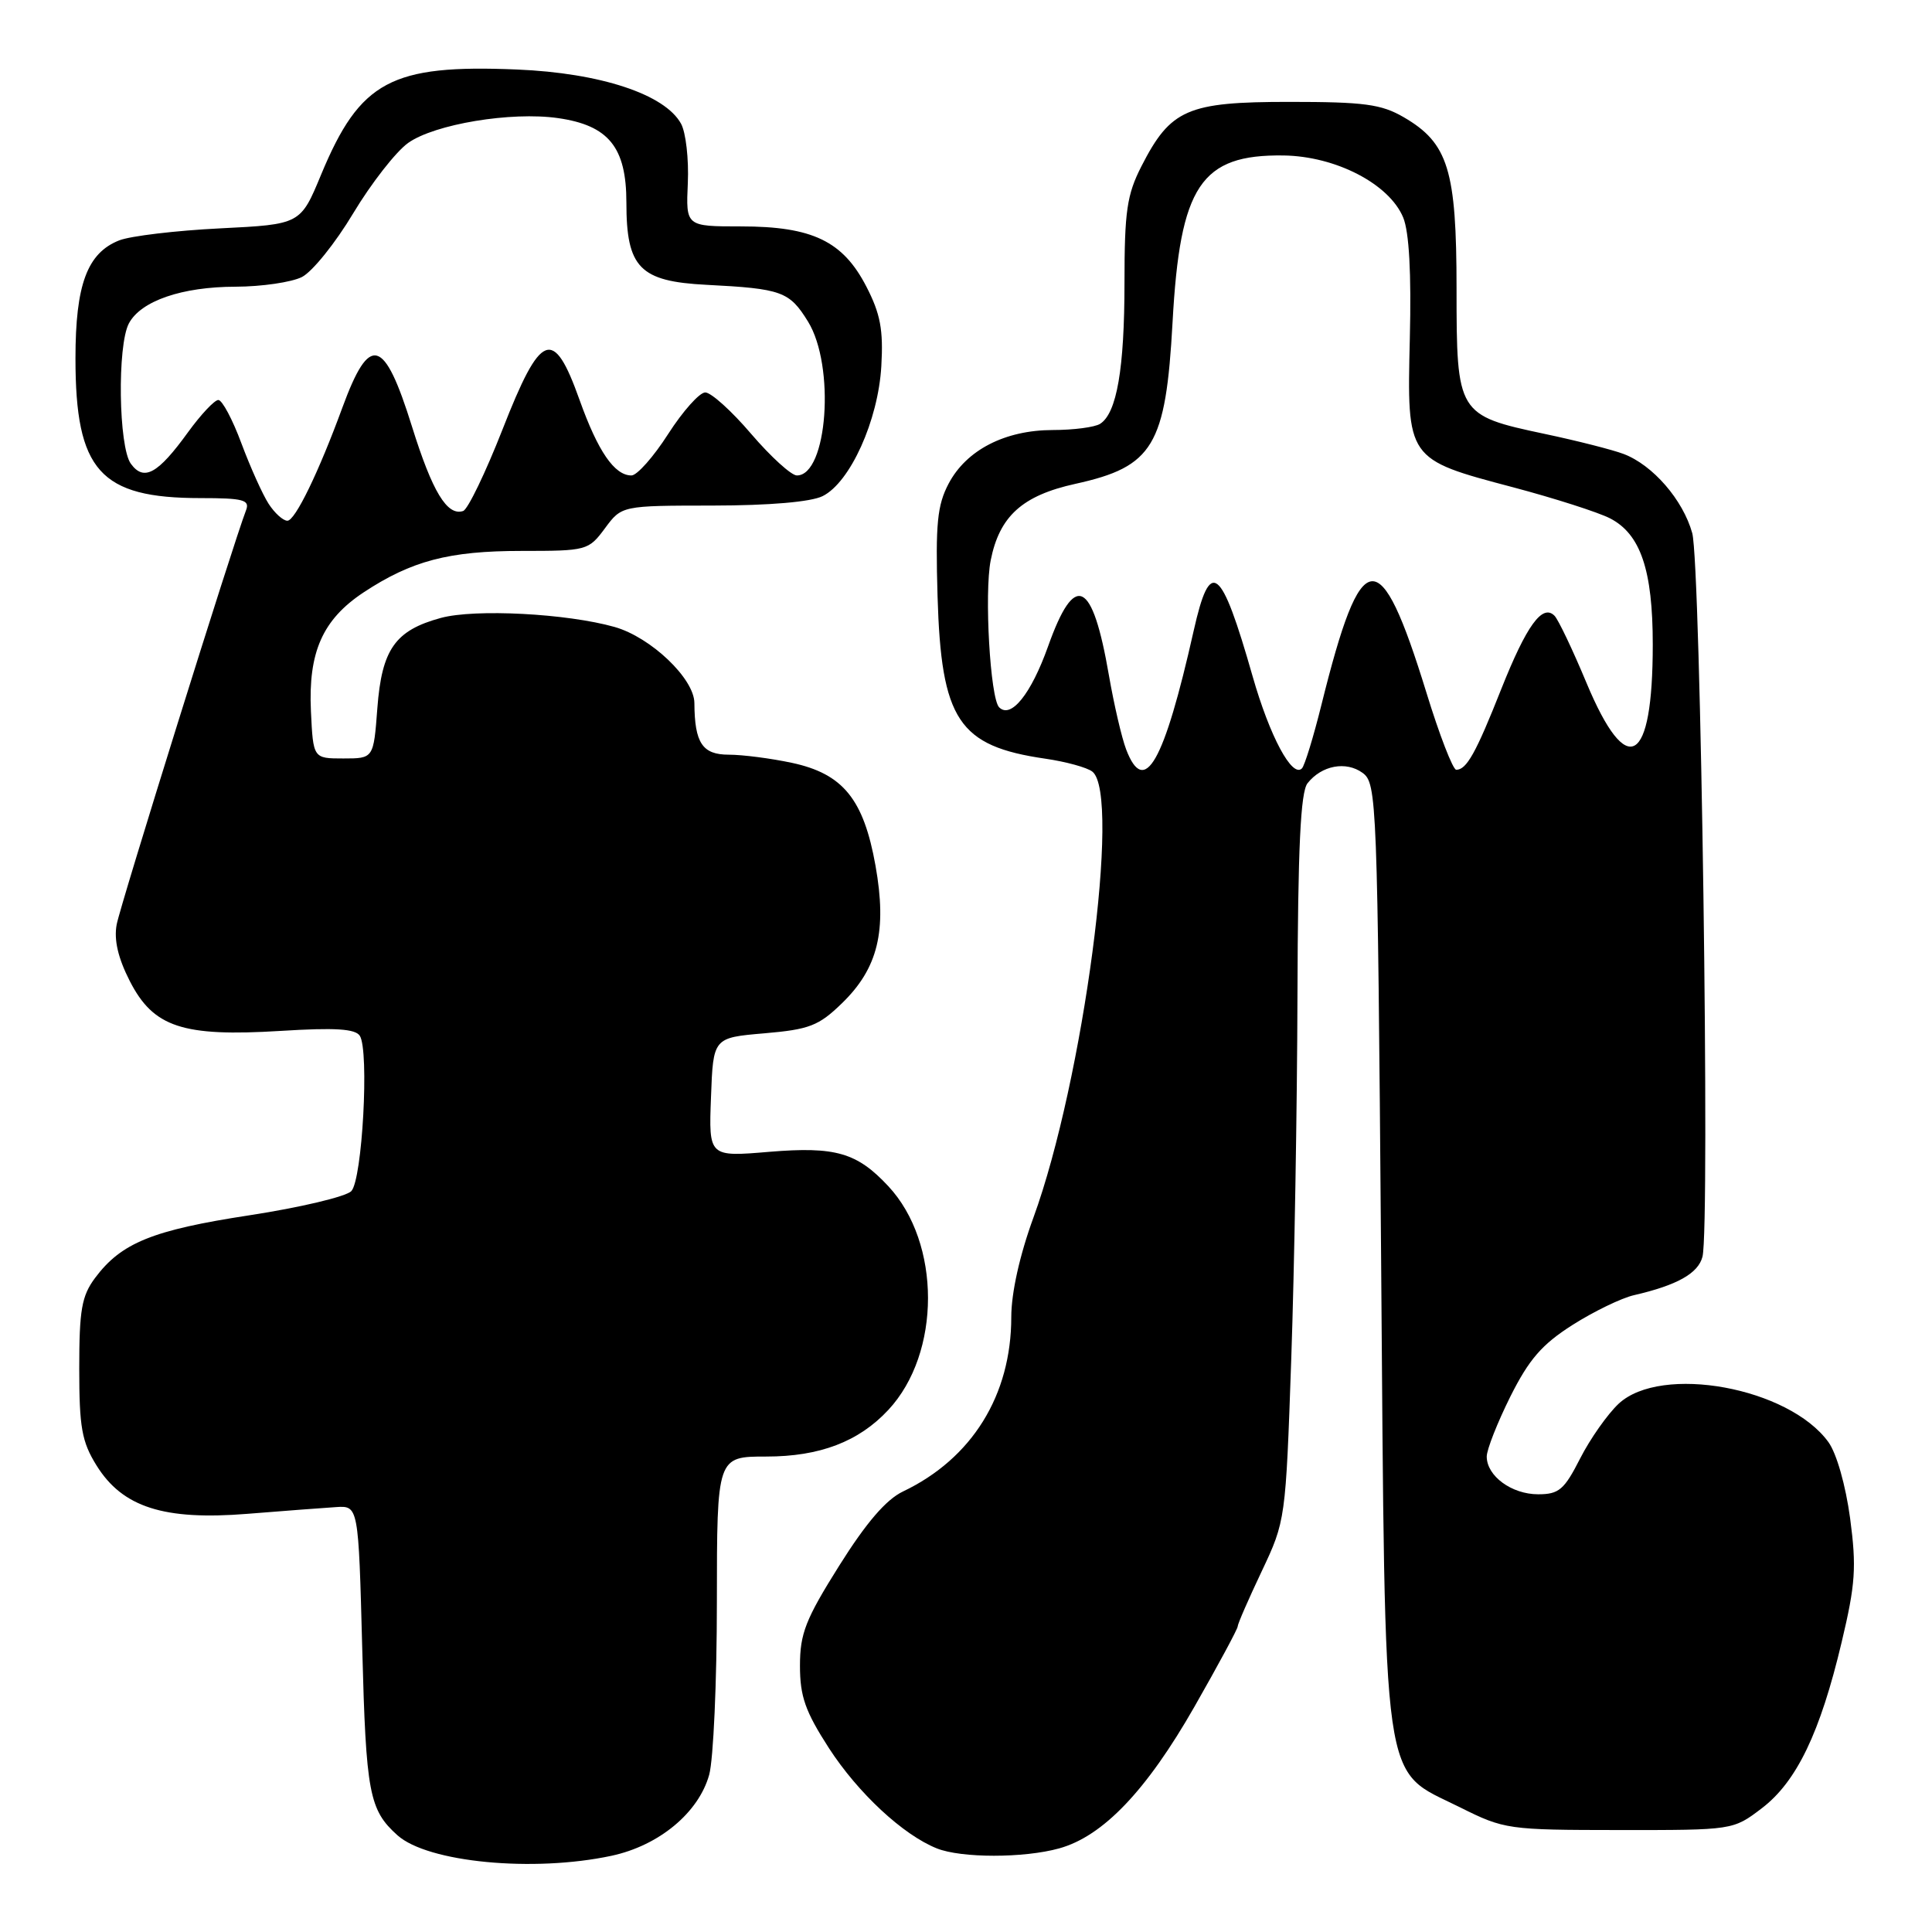 <?xml version="1.0" encoding="UTF-8" standalone="no"?>
<!DOCTYPE svg PUBLIC "-//W3C//DTD SVG 1.1//EN" "http://www.w3.org/Graphics/SVG/1.1/DTD/svg11.dtd" >
<svg xmlns="http://www.w3.org/2000/svg" xmlns:xlink="http://www.w3.org/1999/xlink" version="1.1" viewBox="0 0 256 256">
 <g >
 <path fill="currentColor"
d=" M 81.03 245.90 C 87.32 244.55 92.57 240.20 93.97 235.17 C 94.53 233.15 94.99 222.84 94.99 212.25 C 95.00 193.00 95.00 193.00 101.54 193.00 C 108.62 193.00 113.79 191.03 117.70 186.83 C 124.72 179.31 124.72 164.69 117.70 157.17 C 113.55 152.72 110.70 151.90 101.96 152.62 C 93.91 153.30 93.91 153.30 94.21 145.40 C 94.50 137.50 94.50 137.50 101.28 136.92 C 107.24 136.41 108.48 135.93 111.55 132.95 C 116.34 128.31 117.55 123.35 116.01 114.71 C 114.44 105.90 111.71 102.53 104.93 101.08 C 102.16 100.49 98.40 100.00 96.57 100.00 C 93.07 100.00 92.04 98.46 92.01 93.15 C 91.99 89.92 86.25 84.45 81.45 83.08 C 75.13 81.29 62.93 80.65 58.41 81.88 C 52.35 83.53 50.59 86.04 50.00 93.85 C 49.50 100.50 49.50 100.50 45.50 100.50 C 41.50 100.50 41.50 100.50 41.20 94.25 C 40.83 86.42 42.74 82.10 48.17 78.50 C 54.52 74.31 59.48 73.00 69.10 73.00 C 77.76 73.00 77.98 72.94 80.16 70.00 C 82.38 67.00 82.38 67.00 94.44 66.99 C 101.97 66.98 107.44 66.51 109.00 65.74 C 112.65 63.93 116.37 55.70 116.78 48.52 C 117.06 43.73 116.66 41.58 114.81 38.00 C 111.70 31.95 107.65 30.00 98.19 30.00 C 90.88 30.00 90.88 30.00 91.14 24.25 C 91.28 21.09 90.88 17.55 90.24 16.39 C 88.10 12.49 79.55 9.67 68.49 9.21 C 51.84 8.52 47.71 10.73 42.56 23.11 C 39.82 29.73 39.82 29.73 29.16 30.26 C 23.30 30.55 17.28 31.27 15.80 31.85 C 11.56 33.52 10.00 37.71 10.00 47.48 C 10.00 62.37 13.25 66.00 26.57 66.00 C 32.23 66.00 33.12 66.24 32.61 67.59 C 30.87 72.10 15.94 119.93 15.46 122.50 C 15.08 124.54 15.64 126.94 17.20 130.00 C 20.33 136.12 24.19 137.40 37.19 136.60 C 44.40 136.15 47.08 136.32 47.68 137.25 C 48.94 139.24 48.01 156.31 46.55 157.83 C 45.84 158.56 39.78 160.00 33.06 161.03 C 20.20 163.00 16.07 164.68 12.60 169.33 C 10.82 171.72 10.50 173.56 10.50 181.33 C 10.50 189.15 10.84 191.04 12.79 194.18 C 16.23 199.72 21.72 201.48 32.78 200.59 C 37.57 200.21 42.85 199.80 44.50 199.70 C 47.50 199.50 47.50 199.50 48.00 218.50 C 48.50 237.63 48.92 239.82 52.66 243.18 C 56.67 246.78 70.66 248.12 81.03 245.90 Z  M 140.35 244.92 C 146.16 243.31 151.93 237.26 158.28 226.13 C 161.43 220.61 164.00 215.84 164.00 215.51 C 164.00 215.18 165.43 211.90 167.18 208.21 C 170.34 201.53 170.36 201.39 171.10 180.00 C 171.51 168.18 171.88 146.55 171.92 131.94 C 171.98 112.31 172.33 104.97 173.25 103.79 C 175.12 101.42 178.35 100.81 180.55 102.41 C 182.44 103.79 182.52 105.86 183.00 166.17 C 183.58 238.72 182.94 234.22 193.48 239.49 C 199.33 242.41 199.82 242.48 214.55 242.49 C 229.64 242.50 229.64 242.50 233.44 239.61 C 238.06 236.09 241.18 229.61 244.03 217.59 C 245.86 209.91 246.01 207.65 245.15 201.18 C 244.56 196.82 243.36 192.58 242.27 191.08 C 237.02 183.84 220.12 180.75 214.48 186.00 C 213.01 187.38 210.71 190.64 209.38 193.25 C 207.27 197.40 206.57 198.00 203.81 198.00 C 200.30 198.00 197.00 195.58 197.00 193.00 C 197.00 192.08 198.41 188.51 200.12 185.07 C 202.60 180.12 204.31 178.14 208.37 175.56 C 211.19 173.77 214.85 172.00 216.50 171.62 C 222.23 170.30 225.03 168.73 225.59 166.51 C 226.60 162.46 225.36 74.72 224.23 70.64 C 223.01 66.24 219.00 61.61 215.13 60.15 C 213.68 59.60 208.97 58.40 204.66 57.49 C 193.12 55.04 193.00 54.84 193.00 38.25 C 193.00 22.52 191.90 18.96 186.00 15.53 C 183.02 13.80 180.75 13.50 170.82 13.50 C 157.33 13.50 155.11 14.47 151.25 22.02 C 149.32 25.80 149.00 27.99 149.00 37.47 C 149.00 48.85 147.98 54.76 145.77 56.16 C 145.07 56.61 142.24 56.98 139.48 56.98 C 133.15 57.00 128.05 59.63 125.70 64.08 C 124.19 66.94 123.95 69.40 124.23 79.00 C 124.72 95.42 127.00 98.86 138.51 100.53 C 141.26 100.93 144.06 101.70 144.75 102.25 C 148.57 105.29 143.55 143.22 136.93 161.35 C 135.11 166.33 134.00 171.33 134.00 174.51 C 134.00 184.88 128.80 193.27 119.65 197.63 C 117.41 198.70 114.78 201.76 111.20 207.46 C 106.74 214.56 106.00 216.45 106.00 220.72 C 106.00 224.79 106.70 226.77 109.84 231.64 C 113.69 237.58 119.65 243.13 124.13 244.92 C 127.37 246.22 135.68 246.22 140.35 244.92 Z  M 35.59 66.75 C 34.79 65.51 33.17 61.91 31.99 58.75 C 30.82 55.59 29.44 53.00 28.93 53.00 C 28.43 53.00 26.63 54.91 24.93 57.25 C 20.92 62.80 19.07 63.82 17.34 61.45 C 15.71 59.22 15.52 45.77 17.08 42.85 C 18.67 39.87 24.11 38.00 31.22 37.99 C 34.67 37.98 38.62 37.40 40.00 36.71 C 41.38 36.01 44.44 32.21 46.81 28.25 C 49.19 24.29 52.46 20.10 54.08 18.94 C 57.59 16.45 67.73 14.76 73.94 15.65 C 80.65 16.61 83.00 19.51 83.00 26.84 C 83.00 35.48 84.76 37.29 93.62 37.74 C 103.59 38.25 104.60 38.62 107.06 42.60 C 110.70 48.49 109.65 63.00 105.59 63.00 C 104.85 63.00 102.13 60.52 99.54 57.50 C 96.96 54.47 94.22 52.00 93.45 52.00 C 92.69 52.00 90.48 54.48 88.54 57.50 C 86.61 60.52 84.41 63.00 83.67 63.00 C 81.42 63.00 79.23 59.81 76.79 52.98 C 73.33 43.27 71.67 43.91 66.58 56.92 C 64.33 62.65 61.99 67.50 61.37 67.71 C 59.25 68.41 57.29 65.16 54.59 56.52 C 50.90 44.69 48.98 44.16 45.37 54.00 C 42.23 62.57 39.11 69.00 38.08 69.00 C 37.51 69.00 36.39 67.99 35.59 66.75 Z  M 149.22 99.30 C 148.63 97.76 147.61 93.35 146.94 89.50 C 144.75 76.79 142.42 75.68 138.87 85.66 C 136.62 91.97 133.95 95.29 132.39 93.72 C 131.21 92.54 130.41 78.61 131.27 74.26 C 132.43 68.40 135.46 65.66 142.50 64.11 C 152.81 61.84 154.47 59.07 155.37 42.70 C 156.36 24.59 159.11 20.45 170.08 20.60 C 177.00 20.70 184.08 24.37 185.93 28.82 C 186.72 30.73 187.02 36.22 186.81 44.83 C 186.43 60.92 186.36 60.83 200.50 64.57 C 206.00 66.03 211.77 67.88 213.33 68.68 C 217.38 70.76 219.00 75.53 219.00 85.40 C 219.00 101.39 215.60 103.36 210.22 90.49 C 208.39 86.10 206.48 82.09 205.98 81.59 C 204.38 79.97 202.28 82.87 198.93 91.29 C 195.57 99.78 194.33 102.00 192.96 102.00 C 192.52 102.00 190.73 97.39 189.00 91.75 C 182.82 71.71 180.41 71.99 175.11 93.34 C 174.04 97.65 172.87 101.47 172.51 101.82 C 171.22 103.12 168.25 97.57 165.98 89.62 C 161.78 74.91 160.36 73.81 158.17 83.57 C 154.23 101.10 151.64 105.65 149.22 99.30 Z "/>
</g>
</svg>
